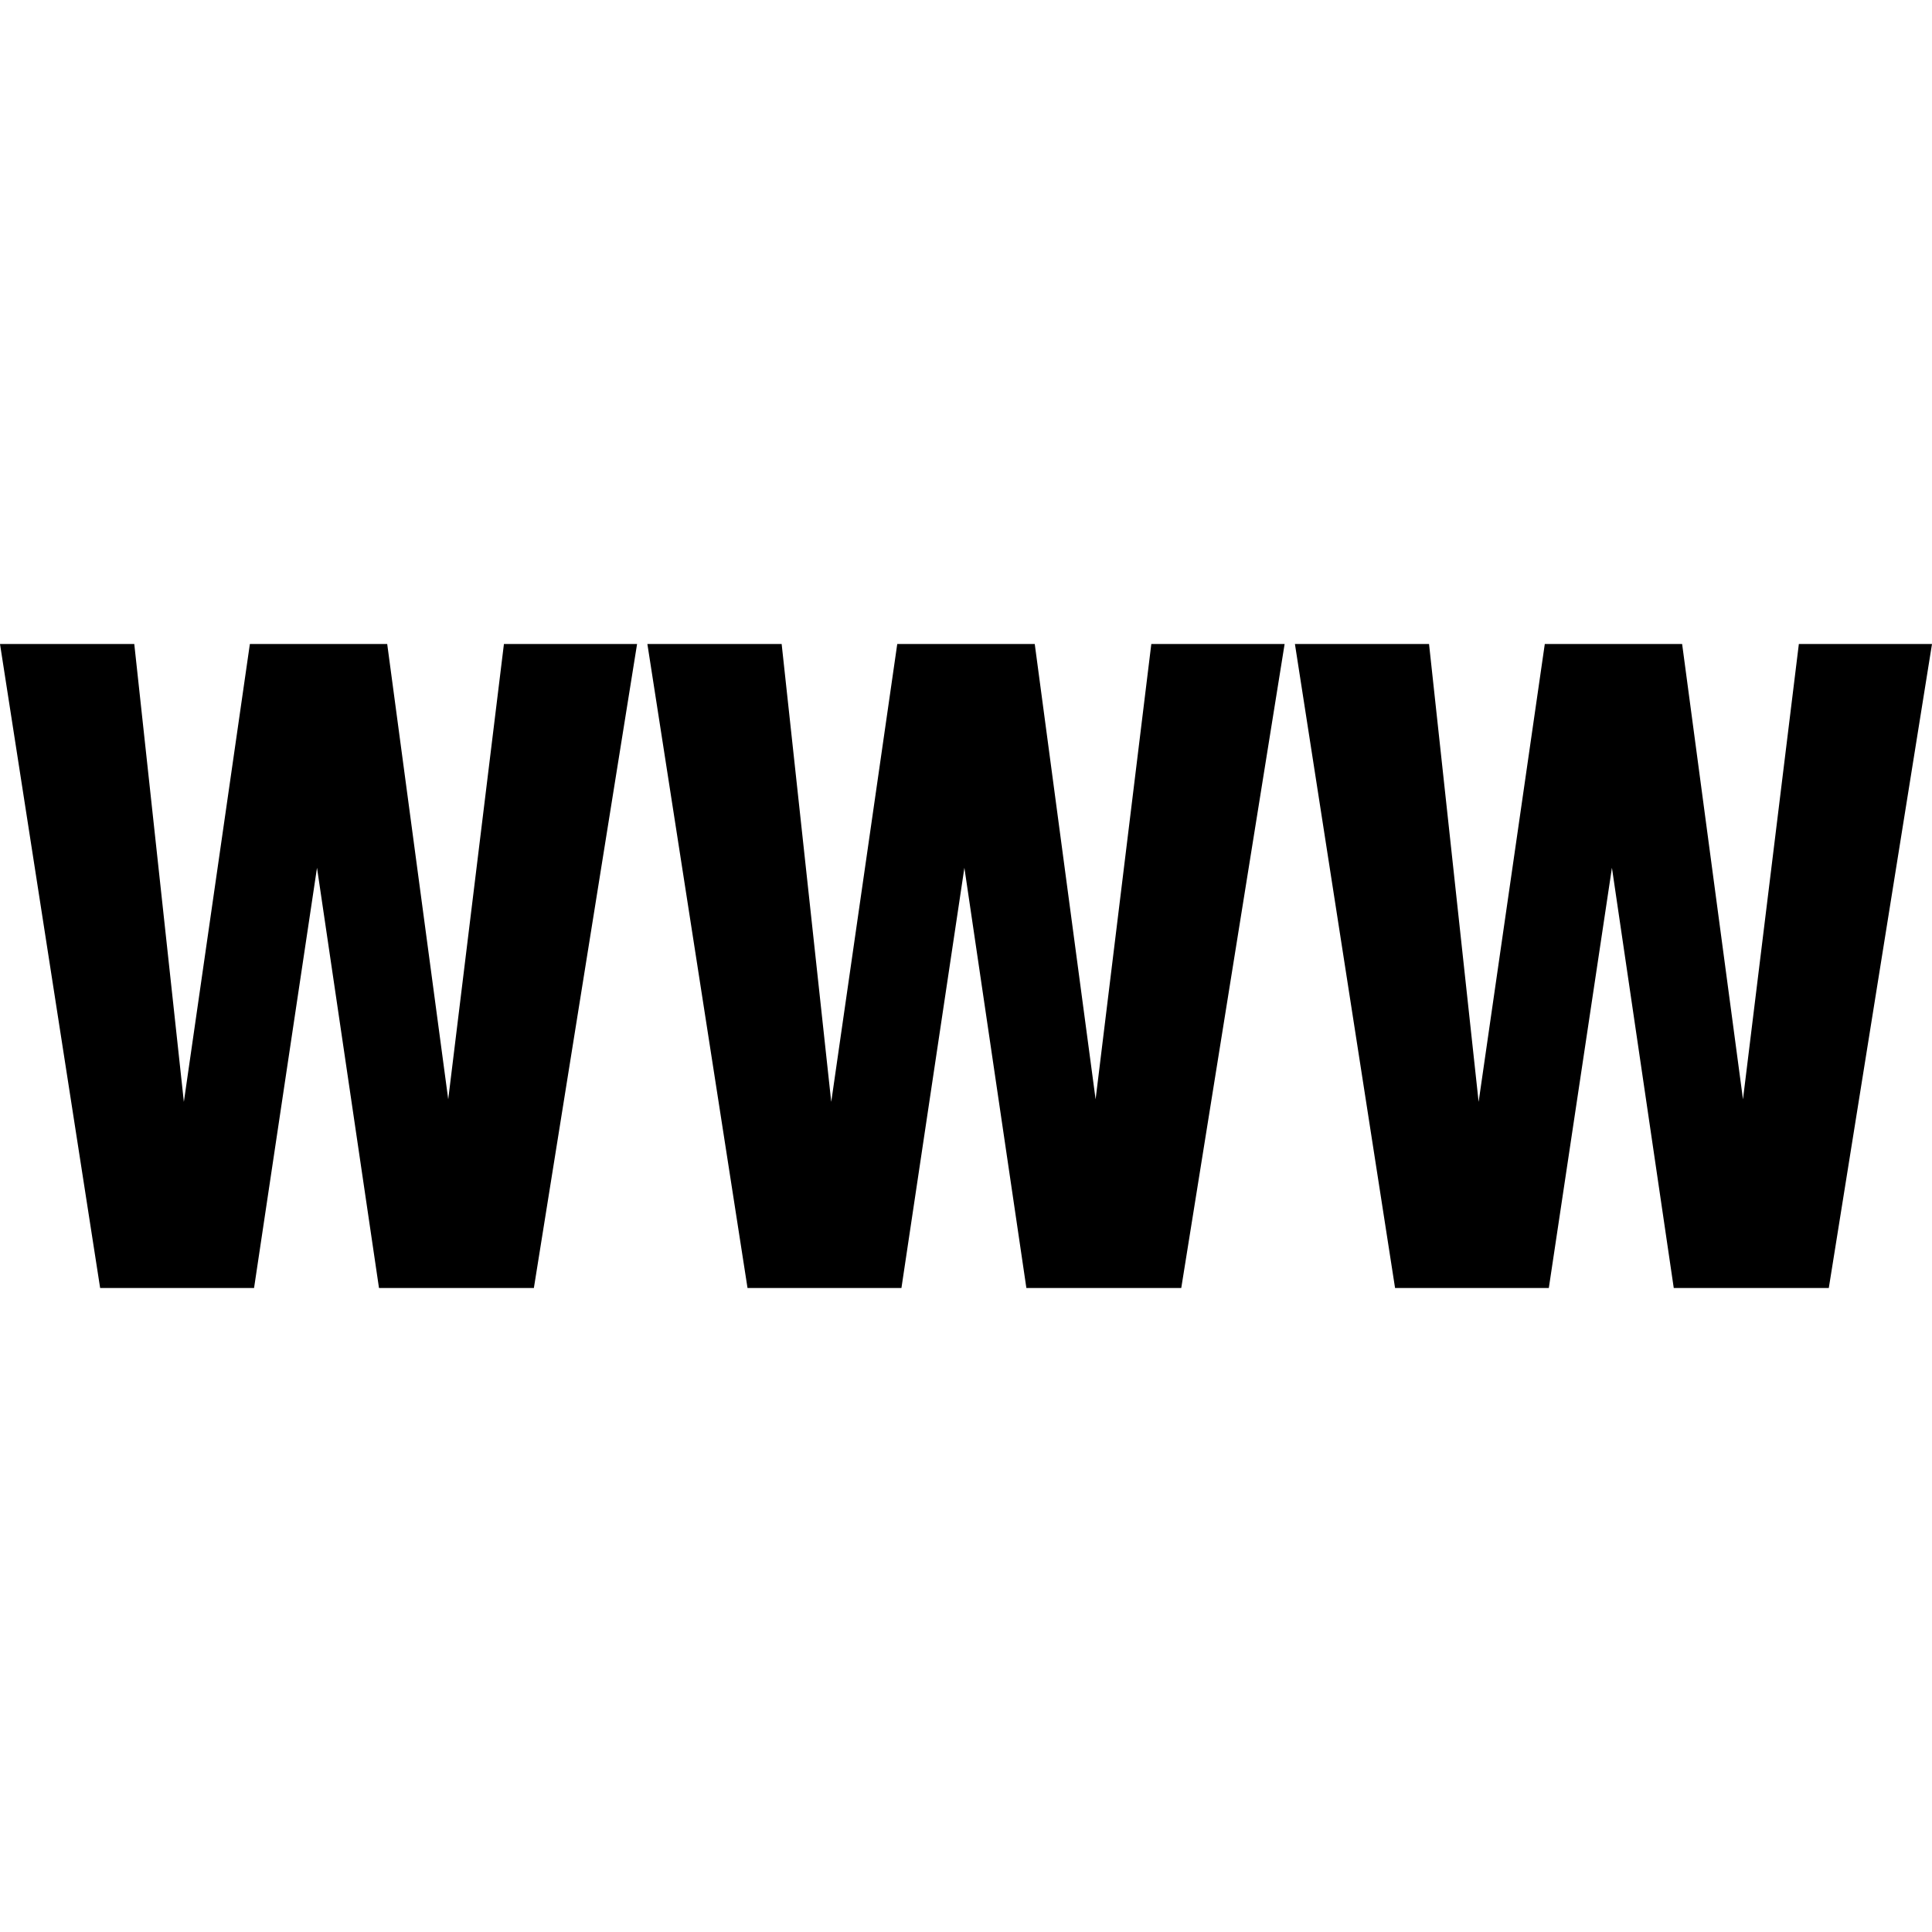 <svg width="12" height="12" viewBox="0 0 12 12" fill="none" xmlns="http://www.w3.org/2000/svg">
<path d="M3.13 4H3.957L3.316 8H2.354L1.969 5.39L1.578 8H0.622L0 4H0.834L1.142 6.844L1.552 4H2.405L2.784 6.828L3.13 4Z" fill="black"/>
<path d="M7.151 4H7.979L7.337 8H6.375L5.99 5.39L5.599 8H4.643L4.021 4H4.855L5.163 6.844L5.573 4H6.427L6.805 6.828L7.151 4Z" fill="black"/>
<path d="M11.173 4H12L11.359 8H10.396L10.012 5.39L9.62 8H8.665L8.043 4H8.876L9.184 6.844L9.595 4H10.448L10.826 6.828L11.173 4Z" fill="black"/>
</svg>
